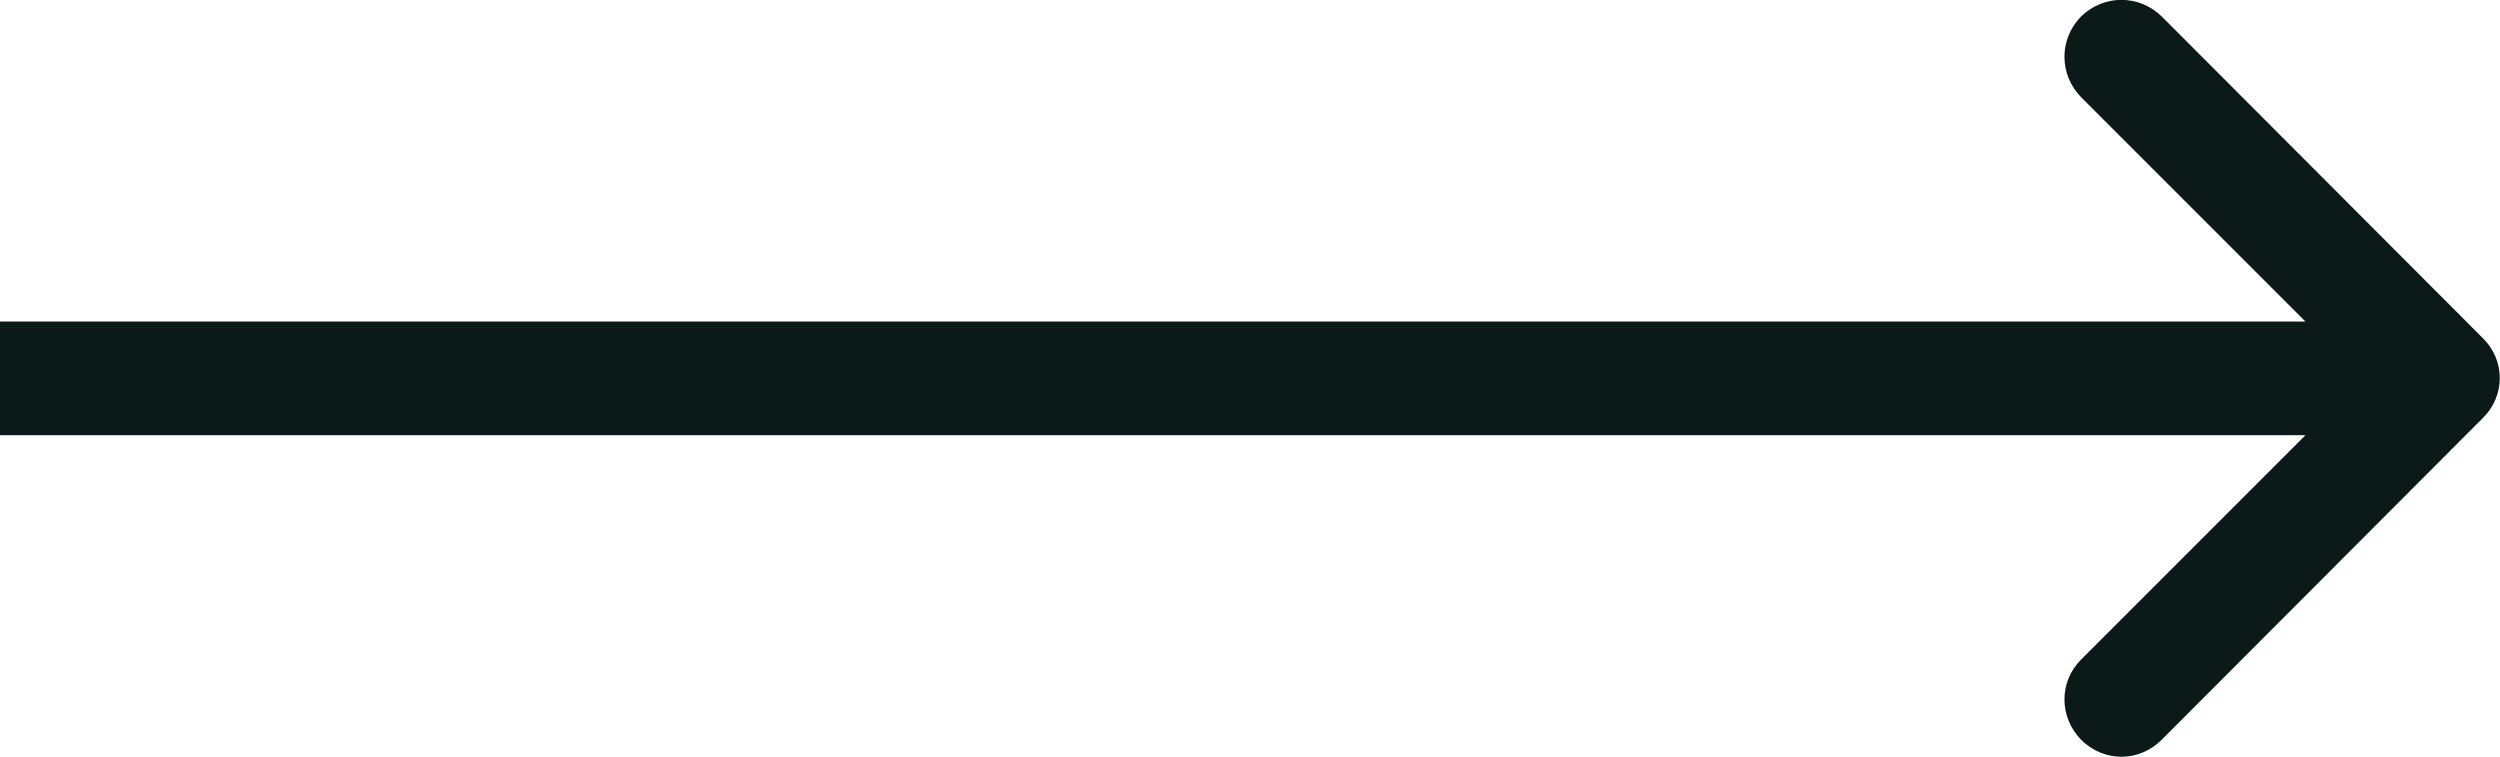 <svg width="44.004" height="13.322" viewBox="0 0 44.004 13.322" fill="none" xmlns="http://www.w3.org/2000/svg" xmlns:xlink="http://www.w3.org/1999/xlink">
	<desc>
			Created with Pixso.
	</desc>
	<defs/>
	<path id="Arrow 1" d="M40.58 5.66L36.63 1.71C36.24 1.31 36.24 0.69 36.63 0.29C37.03 -0.1 37.65 -0.1 38.05 0.29L43.7 5.95C44.1 6.34 44.1 6.97 43.7 7.36L38.05 13.02C37.65 13.42 37.03 13.42 36.63 13.02C36.24 12.62 36.24 12 36.63 11.61L40.58 7.66L0 7.66L0 5.66L40.58 5.66Z" fill="#0B1919" fill-opacity="1" fill-rule="evenodd"/>
</svg>
